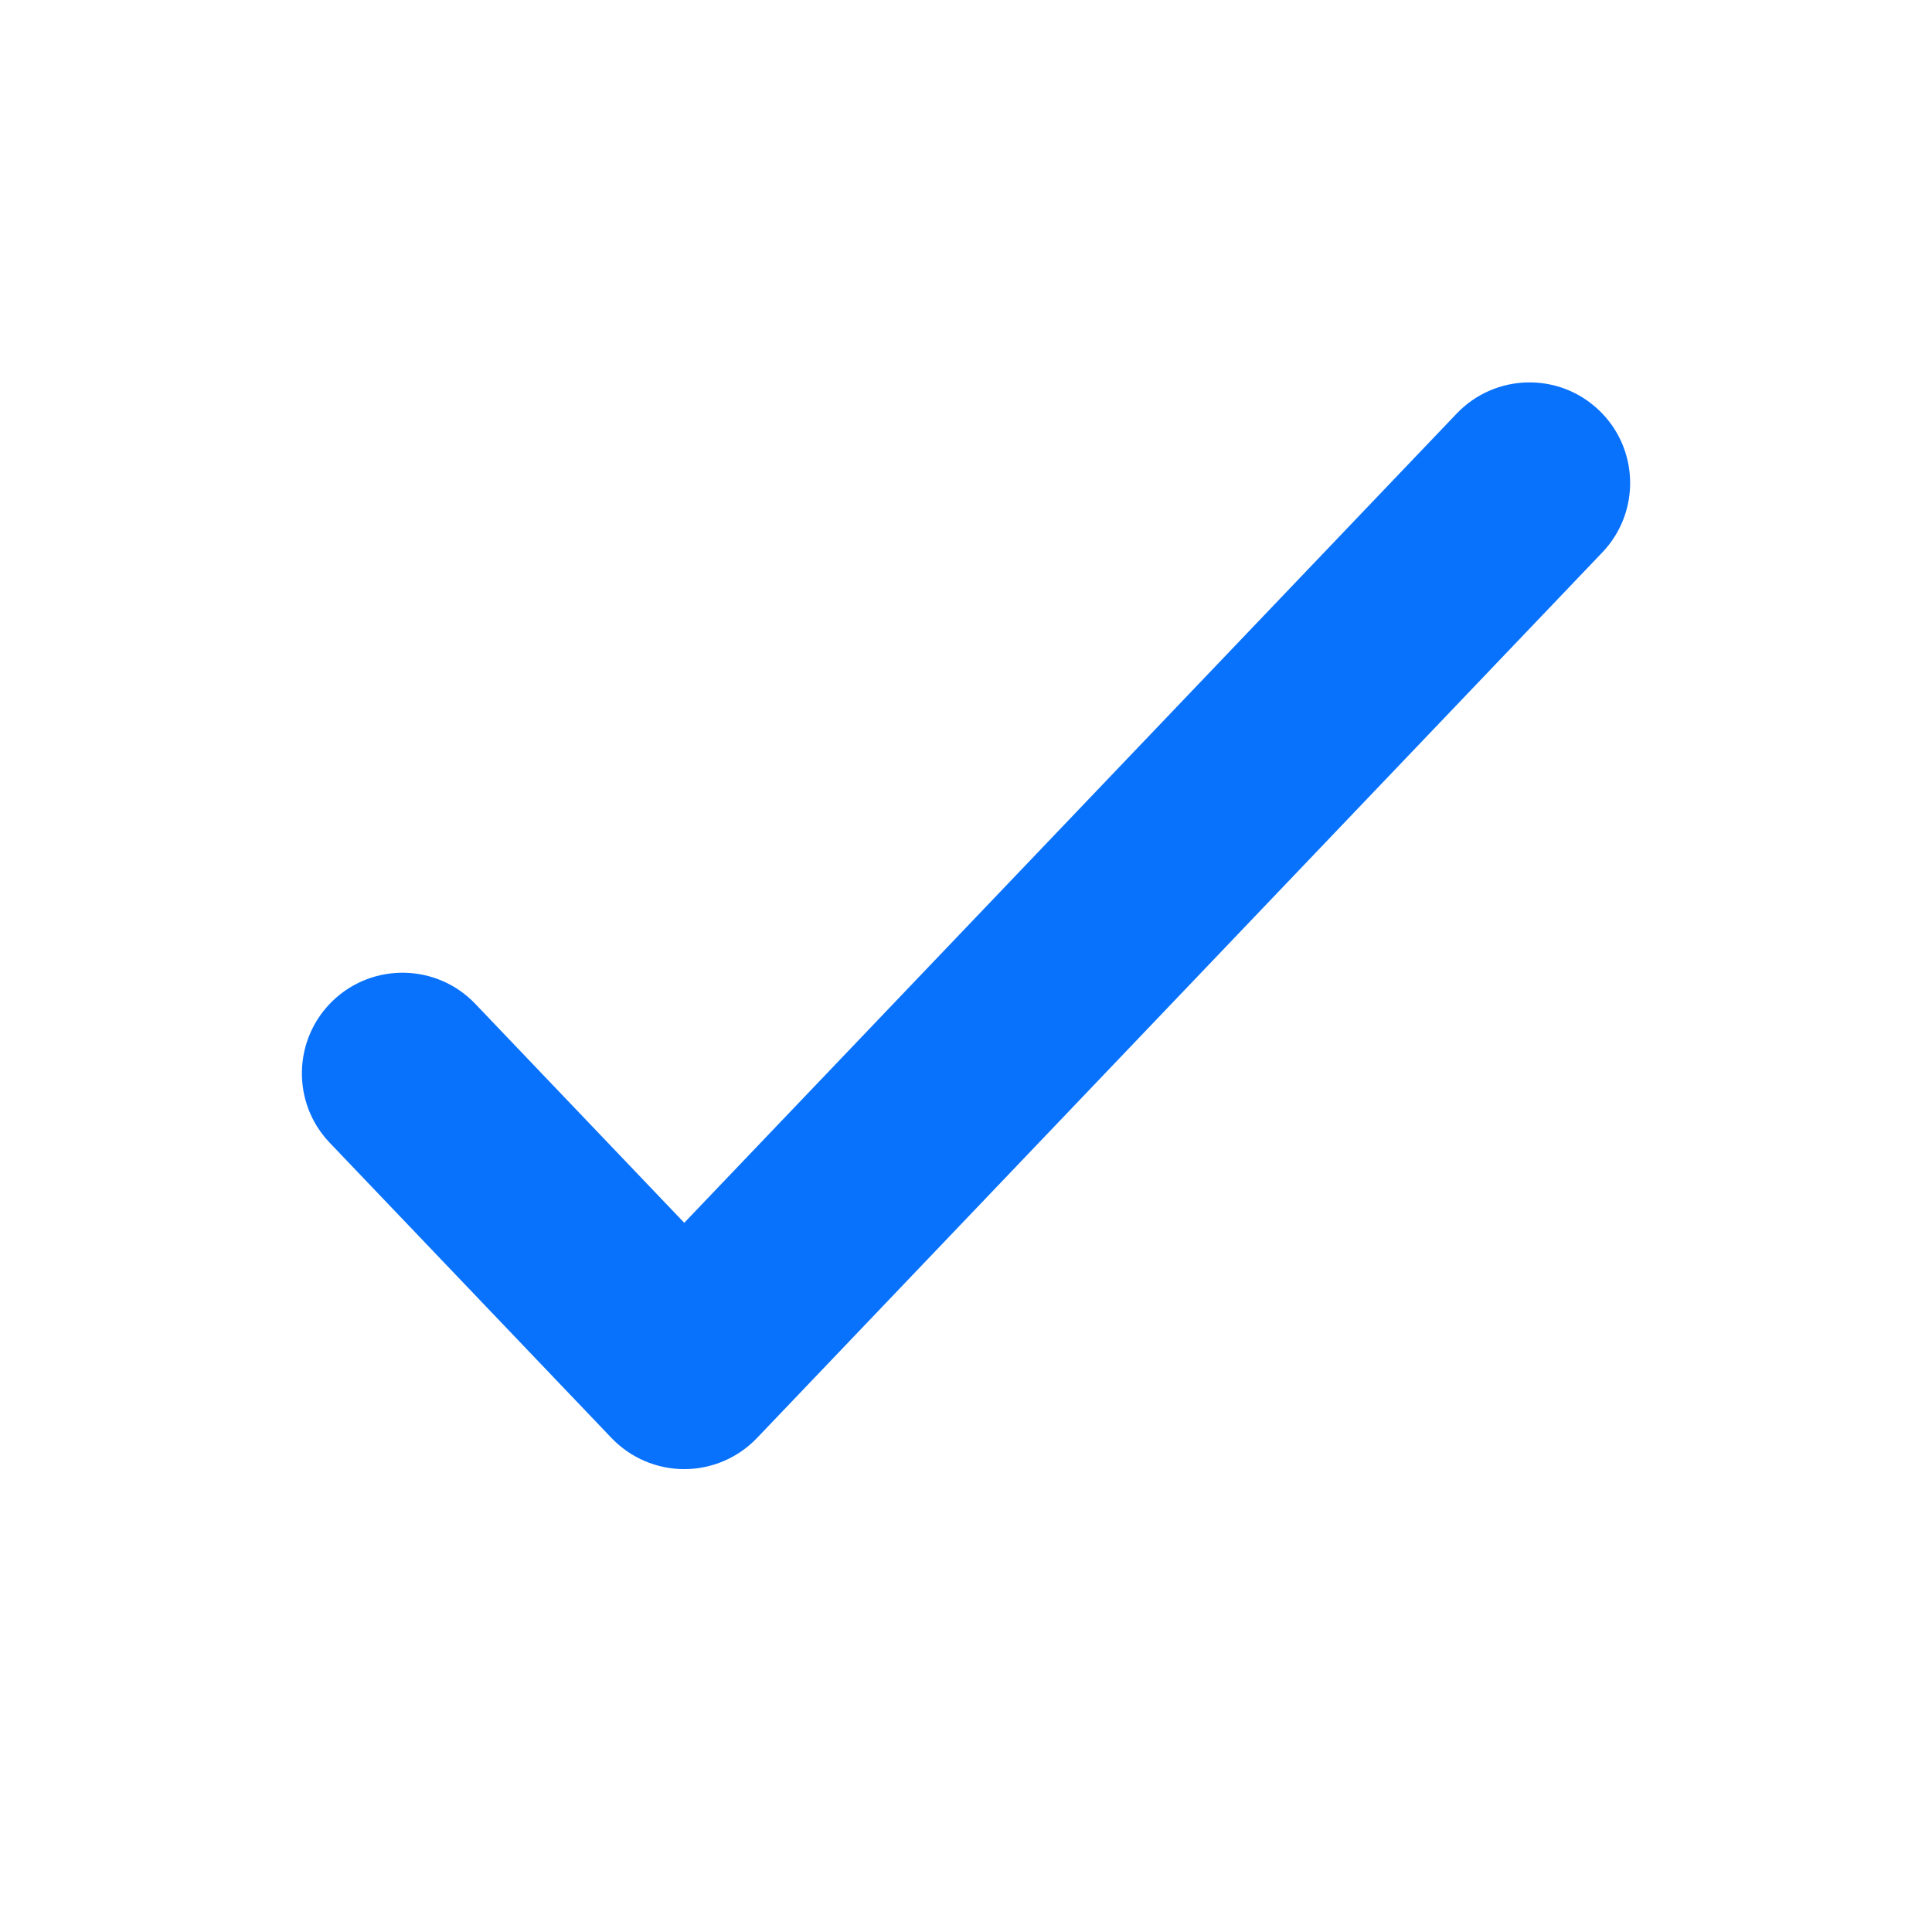 <svg width="24" height="24" viewBox="0 0 24 24" fill="none" xmlns="http://www.w3.org/2000/svg">
<path fill-rule="evenodd" clip-rule="evenodd" d="M19.863 5.096C20.363 5.572 20.381 6.364 19.904 6.863L9.404 17.863C9.168 18.11 8.842 18.25 8.5 18.25C8.158 18.25 7.832 18.11 7.596 17.863L4.096 14.196C3.619 13.697 3.638 12.906 4.137 12.429C4.636 11.953 5.428 11.971 5.904 12.47L8.5 15.19L18.096 5.137C18.573 4.638 19.364 4.619 19.863 5.096Z" fill="#0972FD"/>
</svg>
